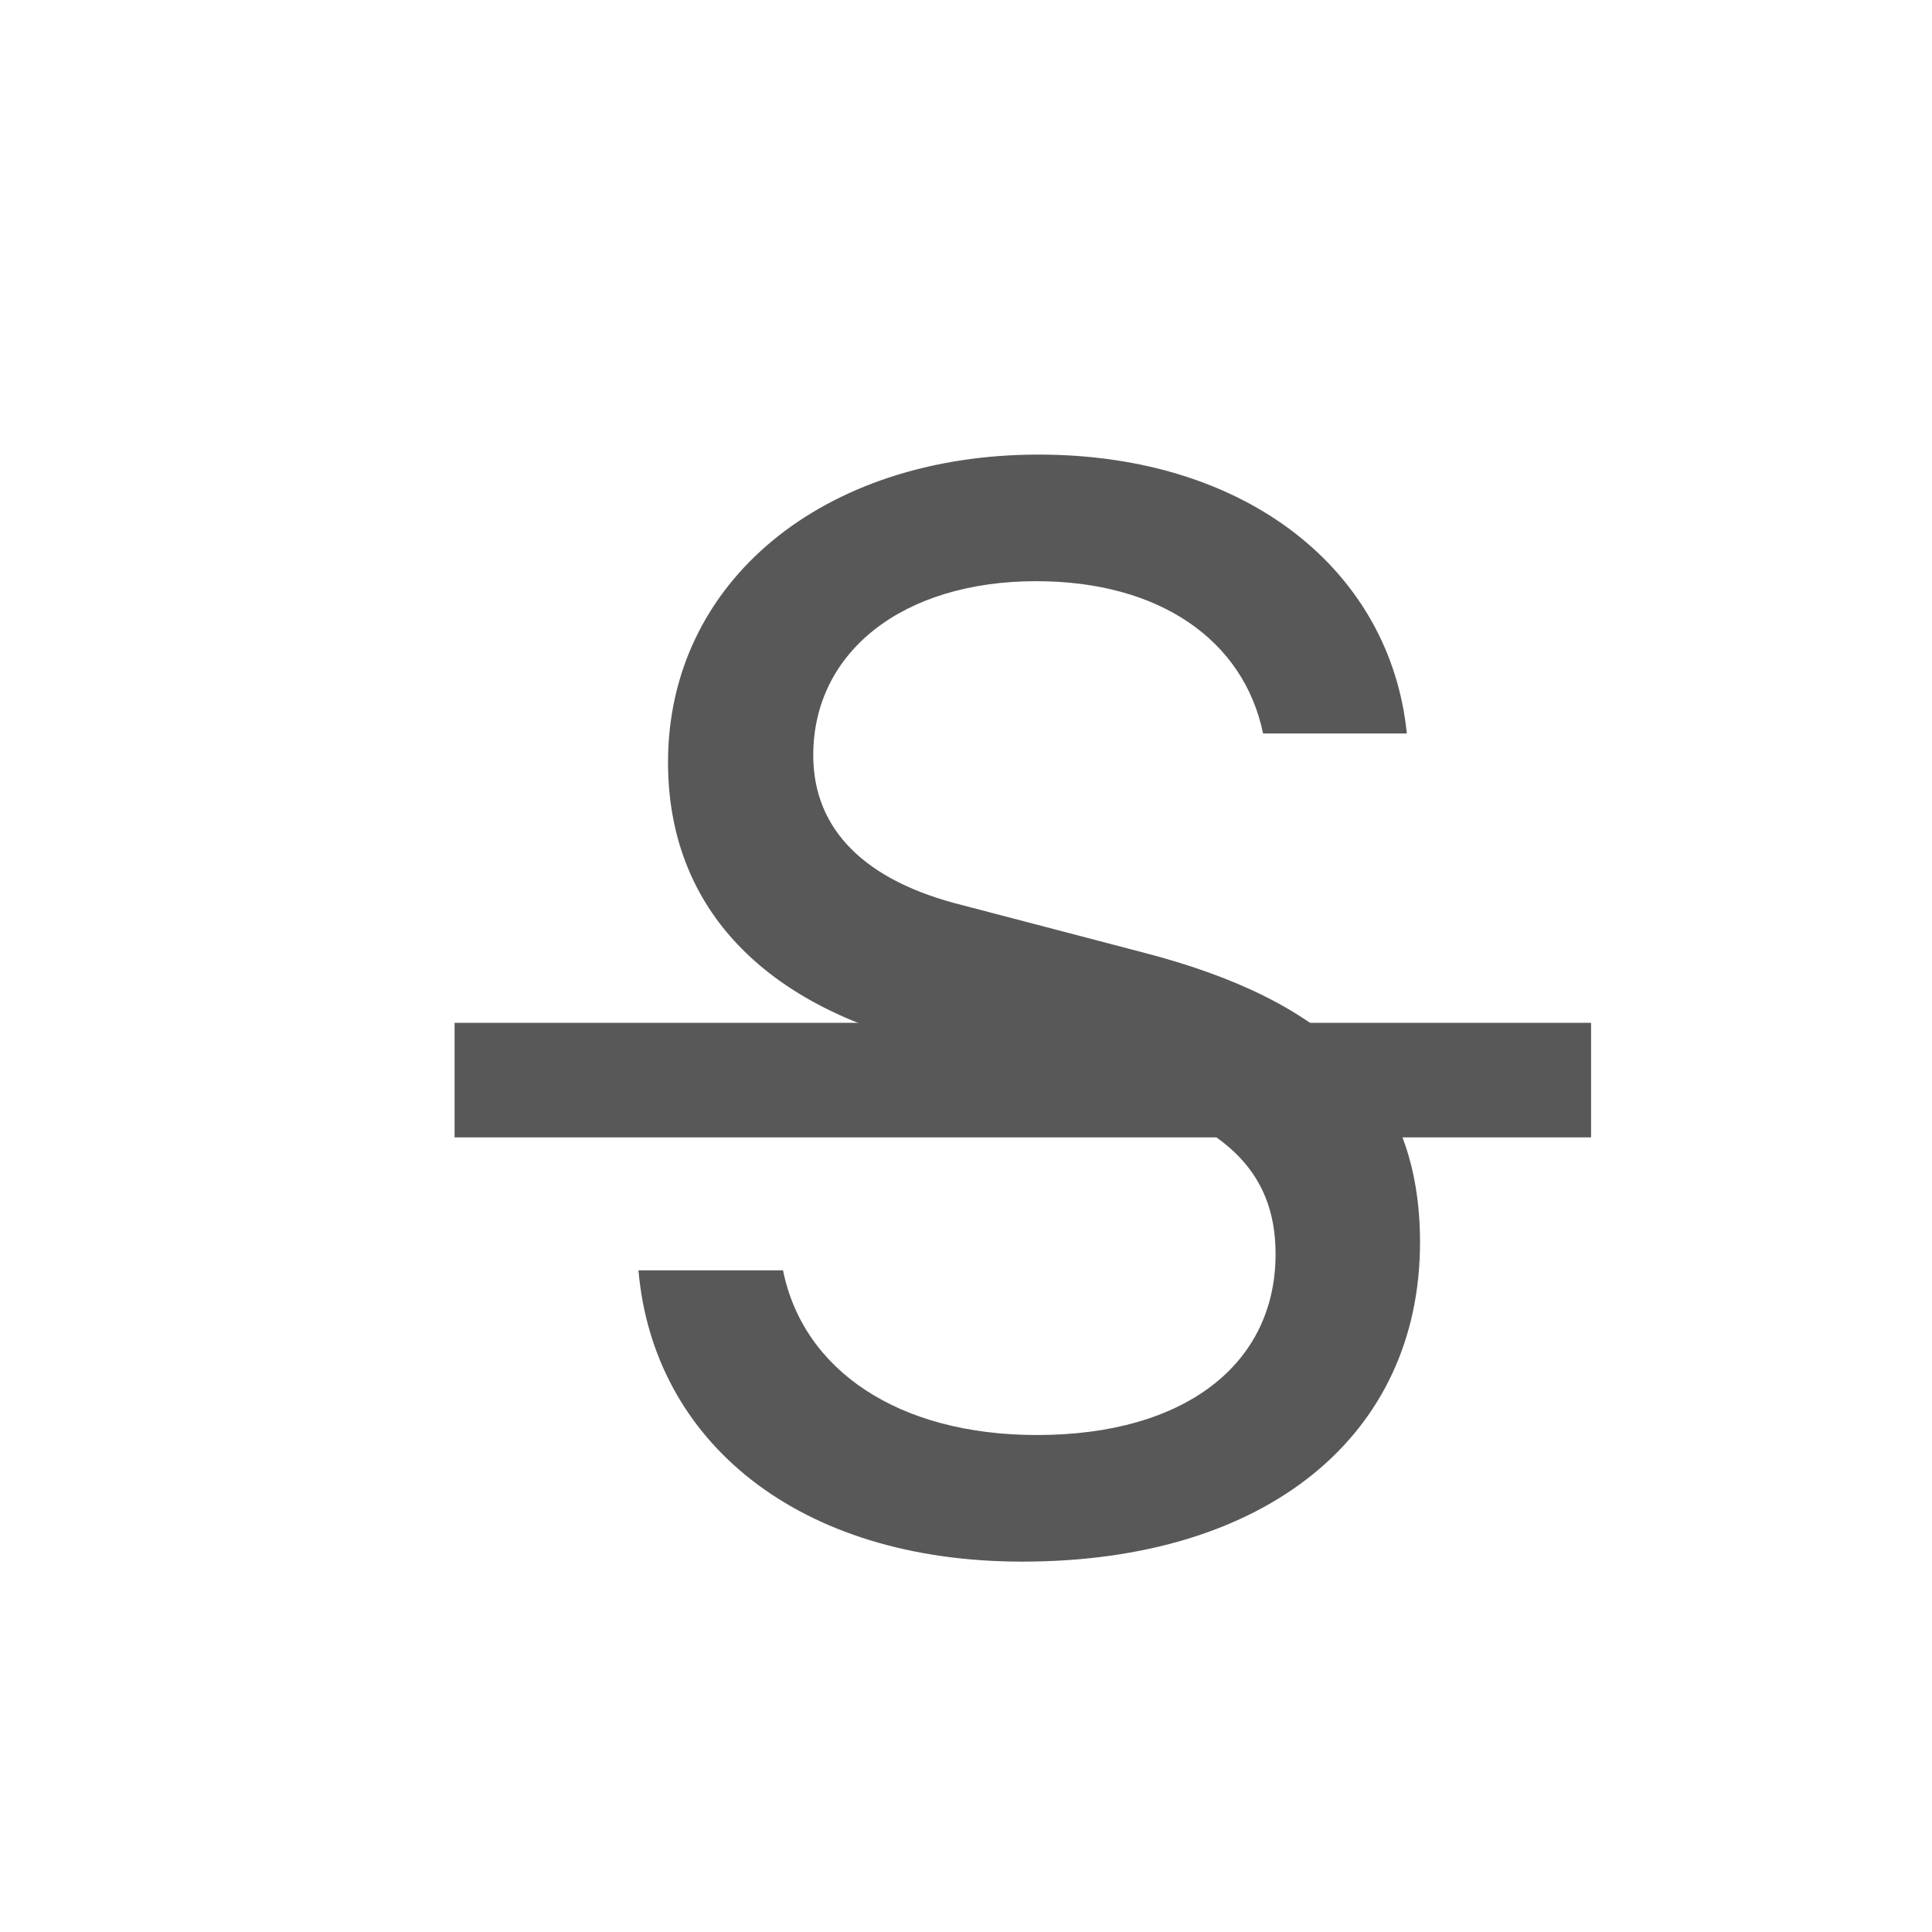 <?xml version="1.0" encoding="UTF-8"?>
<svg width="17px" height="17px" viewBox="0 0 17 17" version="1.1" xmlns="http://www.w3.org/2000/svg" xmlns:xlink="http://www.w3.org/1999/xlink">
    <!-- Generator: Sketch 59.1 (86144) - https://sketch.com -->
    <title>text-format-strikethrough</title>
    <desc>Created with Sketch.</desc>
    <g id="text-format-strikethrough" stroke="none" stroke-width="1" fill="none" fill-rule="evenodd">
        <g id="S" transform="translate(4, 4)" fill="#585858" fill-rule="nonzero">
            <path d="M1.618,7.178 L2.89,7.178 C3.068,8.06 3.908,8.627 5.125,8.627 C6.424,8.627 7.224,8.005 7.224,7.034 C7.224,6.289 6.752,5.858 5.706,5.592 L4.086,5.175 C2.685,4.812 1.878,3.958 1.878,2.707 C1.878,1.121 3.239,0 5.139,0 C6.985,0 8.236,1.032 8.379,2.454 L7.114,2.454 C6.944,1.634 6.205,1.114 5.118,1.114 C3.943,1.114 3.156,1.736 3.156,2.646 C3.156,3.302 3.614,3.753 4.469,3.965 L6.062,4.382 C7.696,4.806 8.495,5.571 8.495,6.932 C8.495,8.627 7.149,9.741 4.995,9.741 C3.02,9.741 1.748,8.682 1.618,7.178 Z"></path>
            <polygon id="Decoration" points="-3.52606833e-13 6.008 -3.52606833e-13 5 10 5 10 6.008"></polygon>
        </g>
    </g>
</svg>